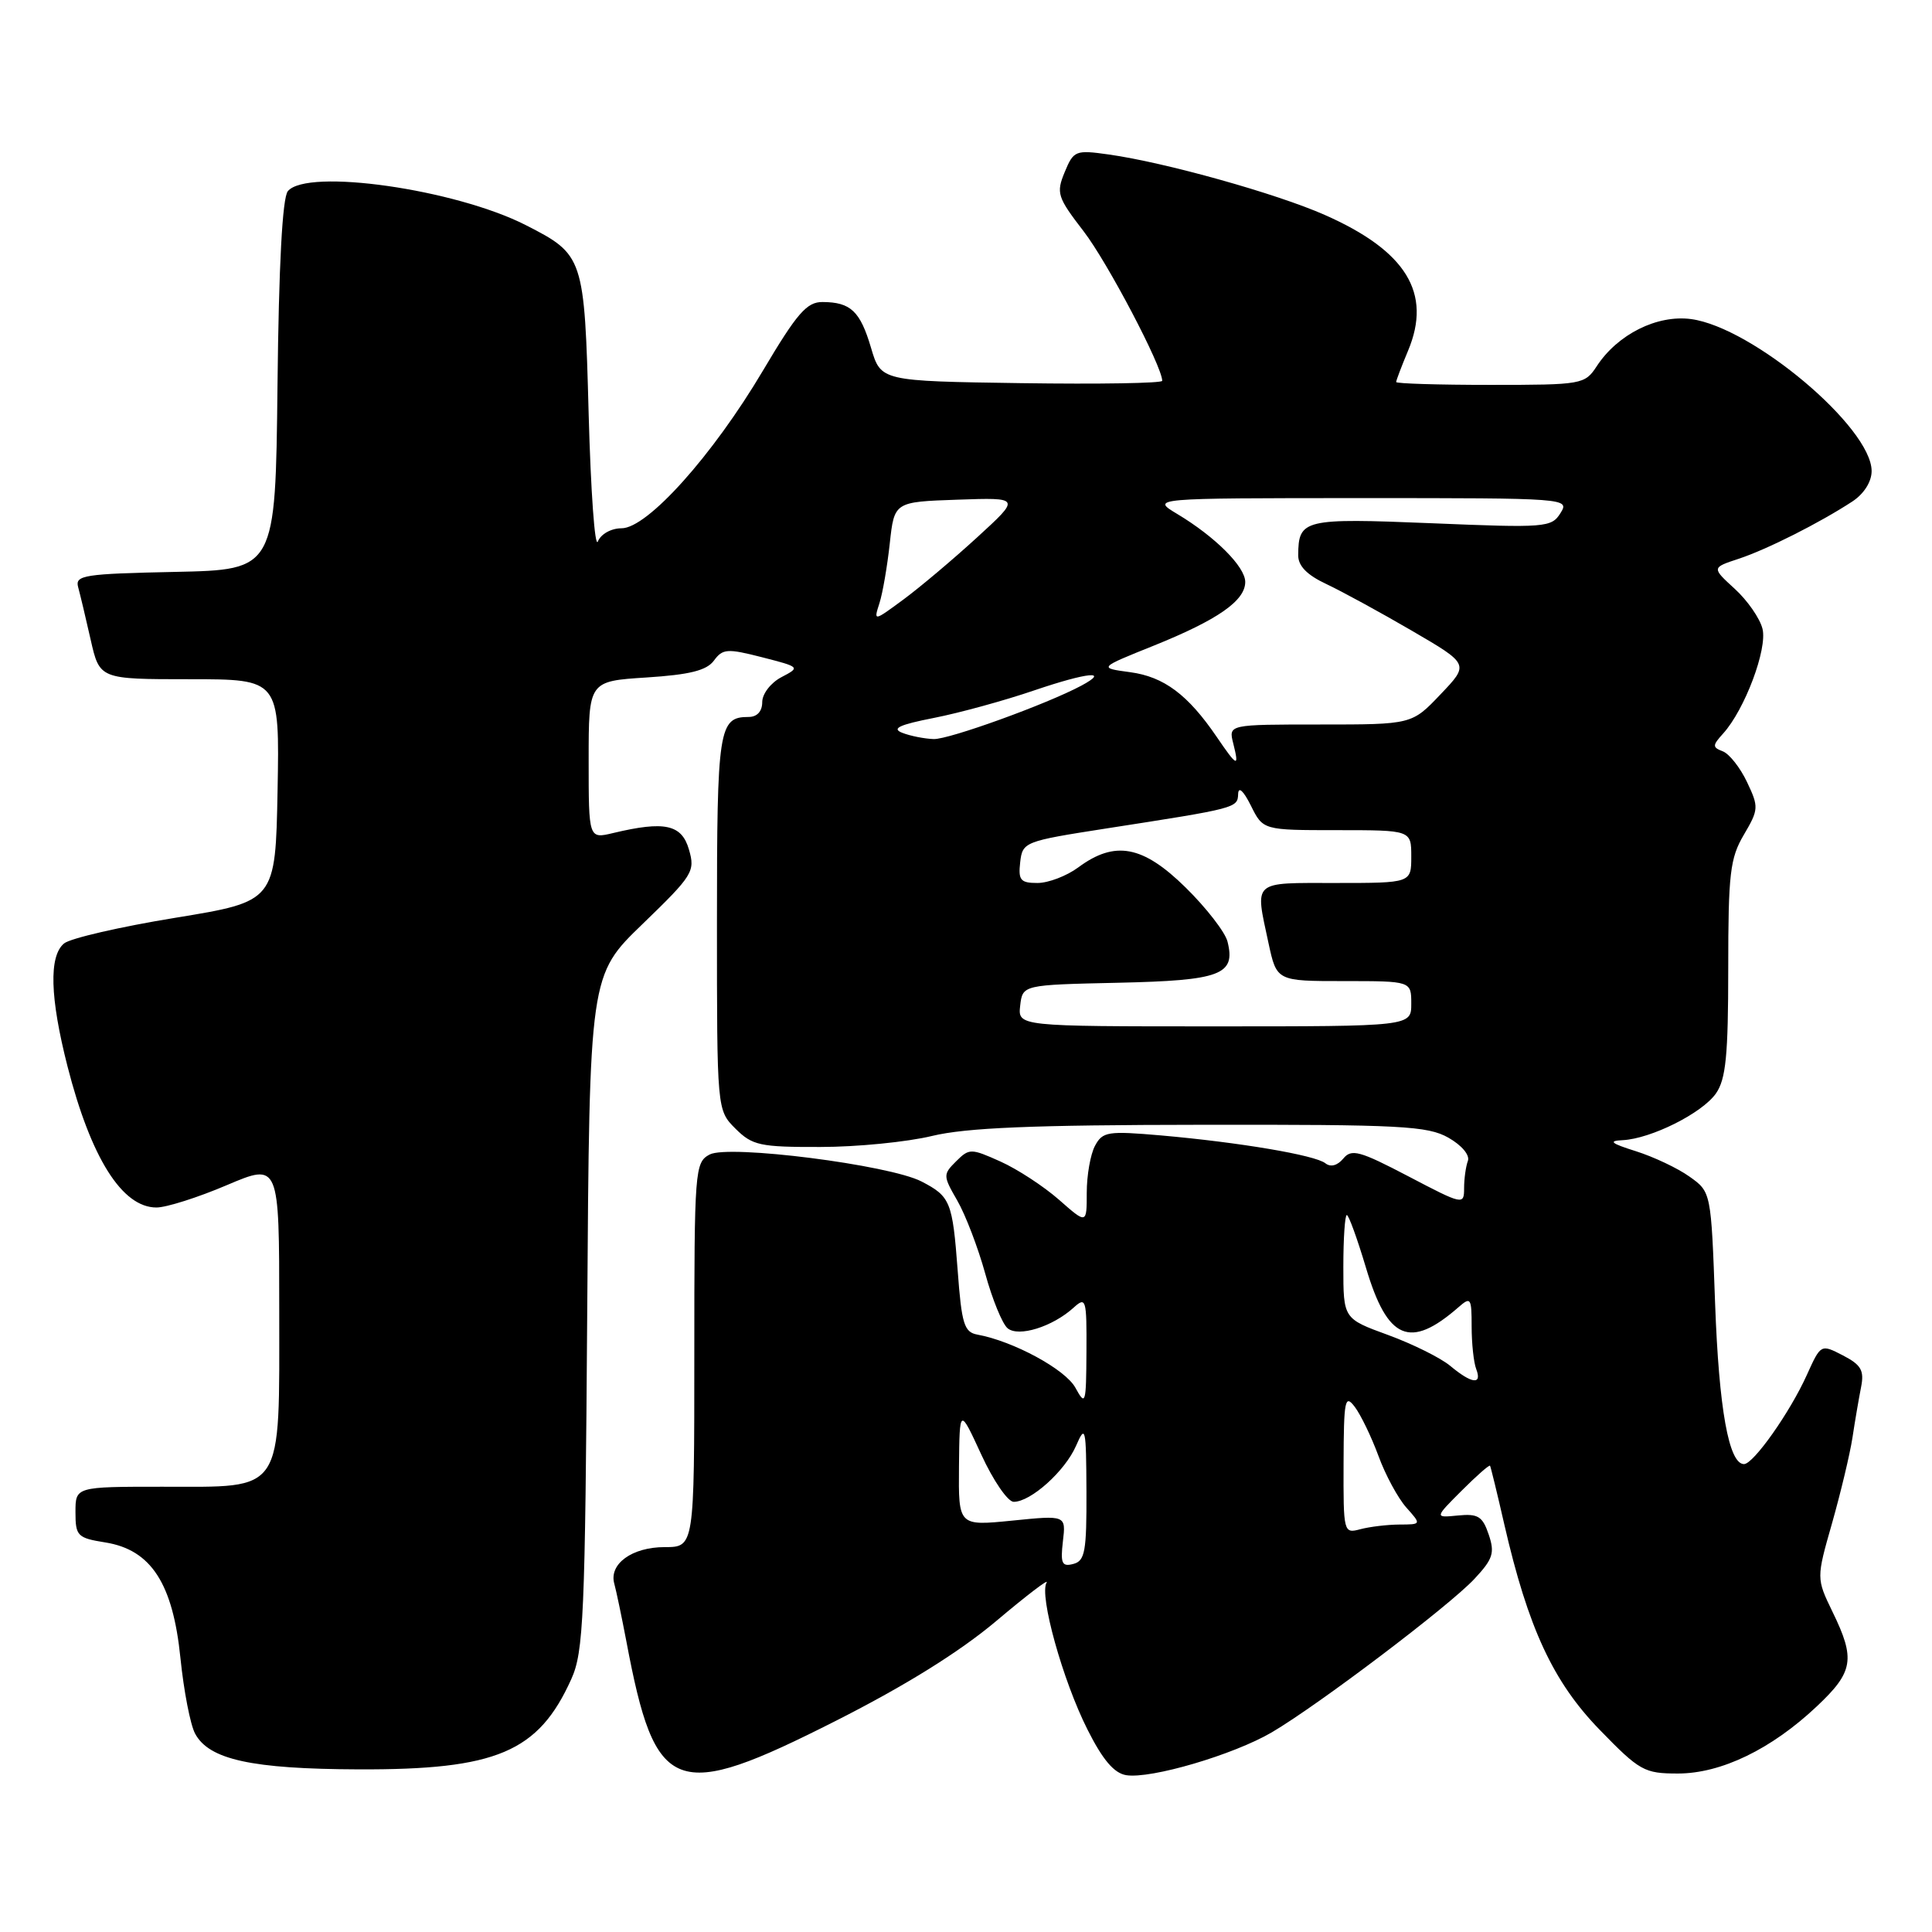 <?xml version="1.0" encoding="UTF-8" standalone="no"?>
<!DOCTYPE svg PUBLIC "-//W3C//DTD SVG 1.1//EN" "http://www.w3.org/Graphics/SVG/1.1/DTD/svg11.dtd" >
<svg xmlns="http://www.w3.org/2000/svg" xmlns:xlink="http://www.w3.org/1999/xlink" version="1.1" viewBox="0 0 256 256">
 <g >
 <path fill="currentColor"
d=" M 168.51 229.55 C 174.69 225.92 191.97 212.84 195.36 209.22 C 197.83 206.58 198.09 205.77 197.26 203.33 C 196.45 200.92 195.84 200.55 193.19 200.81 C 190.08 201.12 190.08 201.12 193.67 197.53 C 195.65 195.55 197.34 194.06 197.44 194.22 C 197.53 194.37 198.39 197.88 199.33 202.00 C 202.49 215.75 205.80 222.86 211.97 229.21 C 217.26 234.66 217.88 235.00 222.33 235.00 C 228.06 235.00 234.72 231.78 240.75 226.09 C 245.59 221.53 245.87 219.84 242.83 213.60 C 240.67 209.14 240.67 209.14 242.76 201.82 C 243.90 197.79 245.12 192.70 245.46 190.50 C 245.79 188.30 246.31 185.29 246.60 183.81 C 247.04 181.59 246.62 180.86 244.20 179.60 C 241.27 178.09 241.27 178.09 239.41 182.20 C 237.19 187.13 232.34 194.00 231.09 194.00 C 229.08 194.00 227.77 186.70 227.26 172.72 C 226.73 157.94 226.73 157.94 223.87 155.91 C 222.31 154.79 219.10 153.28 216.76 152.54 C 213.45 151.50 213.06 151.17 215.00 151.08 C 218.77 150.89 225.53 147.51 227.37 144.89 C 228.69 143.00 229.00 139.87 229.00 128.33 C 229.00 115.75 229.24 113.71 231.07 110.61 C 233.04 107.26 233.06 106.93 231.49 103.63 C 230.59 101.72 229.14 99.89 228.29 99.56 C 226.88 99.02 226.89 98.78 228.33 97.19 C 231.19 94.03 234.21 85.98 233.54 83.32 C 233.20 81.94 231.54 79.55 229.86 78.02 C 226.80 75.22 226.80 75.22 230.39 74.04 C 234.14 72.80 241.12 69.28 245.46 66.44 C 246.99 65.43 248.00 63.83 248.00 62.42 C 248.00 56.65 232.24 43.38 224.08 42.28 C 219.58 41.68 214.35 44.29 211.58 48.52 C 209.99 50.94 209.66 51.00 197.48 51.00 C 190.61 51.00 185.00 50.83 185.00 50.62 C 185.00 50.41 185.71 48.54 186.58 46.46 C 189.77 38.84 186.34 33.25 175.54 28.48 C 169.15 25.65 154.39 21.52 146.91 20.47 C 142.51 19.85 142.26 19.95 141.08 22.80 C 139.93 25.58 140.10 26.12 143.58 30.64 C 146.74 34.74 154.00 48.56 154.00 50.46 C 154.00 50.78 145.61 50.92 135.36 50.77 C 116.72 50.50 116.72 50.50 115.42 46.10 C 113.98 41.23 112.72 40.04 109.00 40.02 C 106.91 40.00 105.62 41.48 101.10 49.10 C 94.43 60.36 85.78 70.00 82.36 70.00 C 80.99 70.00 79.62 70.76 79.22 71.75 C 78.82 72.71 78.28 65.11 78.00 54.85 C 77.44 34.01 77.35 33.75 69.67 29.83 C 60.33 25.07 40.69 22.26 38.14 25.33 C 37.42 26.20 36.94 35.12 36.77 51.08 C 36.50 75.50 36.50 75.50 23.19 75.78 C 11.16 76.03 9.93 76.22 10.35 77.78 C 10.61 78.73 11.36 81.86 12.01 84.75 C 13.20 90.00 13.20 90.00 25.13 90.00 C 37.05 90.00 37.05 90.00 36.78 104.72 C 36.50 119.44 36.50 119.44 23.24 121.61 C 15.94 122.80 9.31 124.33 8.49 125.01 C 6.46 126.69 6.62 132.18 8.94 141.28 C 12.05 153.44 16.18 160.00 20.73 160.00 C 22.04 160.00 26.23 158.67 30.05 157.04 C 37.00 154.09 37.00 154.09 37.00 173.54 C 37.00 198.19 37.79 197.00 21.50 197.00 C 10.00 197.00 10.00 197.00 10.00 200.37 C 10.00 203.53 10.26 203.79 13.95 204.38 C 20.02 205.35 22.91 209.81 23.91 219.71 C 24.35 224.04 25.22 228.54 25.85 229.71 C 27.69 233.16 33.36 234.40 47.50 234.45 C 65.79 234.52 71.34 232.17 75.70 222.49 C 77.33 218.88 77.53 214.28 77.81 173.86 C 78.11 129.22 78.11 129.22 85.15 122.43 C 91.81 115.99 92.14 115.47 91.29 112.57 C 90.33 109.24 88.08 108.75 81.25 110.38 C 78.00 111.16 78.00 111.16 78.00 100.71 C 78.00 90.26 78.00 90.26 85.66 89.77 C 91.40 89.40 93.64 88.84 94.60 87.53 C 95.76 85.95 96.37 85.91 100.98 87.09 C 106.04 88.39 106.06 88.41 103.54 89.73 C 102.13 90.47 101.00 91.94 101.00 93.03 C 101.00 94.26 100.32 95.00 99.20 95.00 C 95.23 95.00 95.00 96.49 95.00 122.25 C 95.00 147.09 95.00 147.09 97.45 149.55 C 99.69 151.78 100.69 152.00 108.70 151.98 C 113.54 151.98 120.20 151.32 123.50 150.52 C 128.03 149.43 136.79 149.06 159.17 149.04 C 185.63 149.00 189.17 149.19 191.92 150.75 C 193.70 151.76 194.79 153.07 194.50 153.83 C 194.23 154.56 194.00 156.19 194.00 157.45 C 194.00 159.69 193.85 159.66 186.62 155.87 C 180.16 152.49 179.08 152.19 177.99 153.52 C 177.21 154.45 176.31 154.69 175.62 154.14 C 174.26 153.06 164.26 151.37 153.84 150.45 C 146.79 149.84 146.10 149.94 145.09 151.83 C 144.49 152.95 144.00 155.74 144.00 158.04 C 144.00 162.21 144.00 162.21 140.32 158.97 C 138.29 157.19 134.80 154.91 132.57 153.91 C 128.65 152.15 128.43 152.15 126.69 153.88 C 124.94 155.62 124.95 155.80 126.85 159.09 C 127.93 160.97 129.59 165.30 130.54 168.73 C 131.48 172.16 132.82 175.43 133.51 176.00 C 134.96 177.21 139.45 175.81 142.25 173.28 C 143.90 171.78 144.00 172.10 143.96 179.10 C 143.92 186.06 143.84 186.34 142.50 183.89 C 141.18 181.45 134.27 177.71 129.50 176.84 C 127.76 176.52 127.42 175.44 126.90 168.38 C 126.21 159.21 125.94 158.54 122.10 156.55 C 117.84 154.35 96.54 151.64 94.03 152.98 C 92.07 154.03 92.00 154.97 92.00 179.54 C 92.00 205.00 92.00 205.00 88.07 205.00 C 83.74 205.00 80.66 207.24 81.40 209.86 C 81.65 210.76 82.37 214.20 83.00 217.50 C 86.85 237.92 89.34 238.86 110.79 228.00 C 119.97 223.35 127.11 218.91 132.00 214.80 C 136.05 211.38 139.06 209.09 138.68 209.70 C 137.67 211.35 140.81 222.66 144.10 229.18 C 146.11 233.18 147.62 234.96 149.23 235.22 C 152.50 235.74 163.43 232.52 168.51 229.55 Z  M 140.84 204.24 C 141.25 200.77 141.25 200.77 134.12 201.49 C 127.00 202.20 127.00 202.20 127.07 194.35 C 127.15 186.50 127.15 186.50 130.03 192.75 C 131.61 196.19 133.54 199.00 134.32 199.00 C 136.59 199.00 141.12 194.93 142.58 191.58 C 143.83 188.71 143.92 189.11 143.96 197.63 C 143.99 205.57 143.77 206.83 142.22 207.23 C 140.71 207.63 140.50 207.16 140.84 204.24 Z  M 178.03 193.87 C 178.06 185.47 178.21 184.70 179.51 186.41 C 180.31 187.47 181.72 190.39 182.65 192.91 C 183.57 195.44 185.24 198.51 186.34 199.75 C 188.35 202.00 188.35 202.00 185.42 202.01 C 183.82 202.02 181.49 202.30 180.25 202.63 C 178.03 203.22 178.00 203.10 178.03 193.87 Z  M 192.17 180.99 C 190.89 179.92 187.17 178.08 183.92 176.89 C 178.00 174.73 178.00 174.73 178.00 167.87 C 178.00 164.09 178.21 161.00 178.46 161.00 C 178.71 161.00 179.85 164.14 181.00 167.99 C 183.85 177.56 186.82 178.83 193.25 173.22 C 194.88 171.79 195.00 171.97 195.00 175.76 C 195.00 178.00 195.27 180.55 195.61 181.42 C 196.42 183.54 195.01 183.36 192.17 180.99 Z  M 135.18 133.25 C 135.50 130.50 135.50 130.50 148.15 130.22 C 161.77 129.92 163.76 129.17 162.65 124.76 C 162.34 123.52 159.84 120.29 157.10 117.60 C 151.44 112.03 147.74 111.33 142.87 114.94 C 141.34 116.07 138.91 117.00 137.47 117.00 C 135.22 117.00 134.91 116.63 135.18 114.25 C 135.49 111.56 135.73 111.47 146.50 109.79 C 163.90 107.09 163.99 107.07 164.06 105.20 C 164.10 104.17 164.76 104.77 165.75 106.75 C 167.36 110.00 167.36 110.00 177.18 110.00 C 187.00 110.00 187.00 110.00 187.00 113.50 C 187.00 117.00 187.00 117.00 177.00 117.00 C 165.80 117.00 166.29 116.57 168.08 124.95 C 169.17 130.00 169.17 130.00 178.08 130.00 C 187.00 130.00 187.00 130.00 187.00 133.00 C 187.00 136.00 187.00 136.00 160.93 136.00 C 134.87 136.00 134.87 136.00 135.18 133.25 Z  M 161.22 97.64 C 157.41 92.05 154.23 89.67 149.76 89.07 C 145.54 88.50 145.54 88.50 152.91 85.54 C 161.36 82.13 165.00 79.60 165.00 77.11 C 165.00 75.10 161.02 71.12 156.00 68.11 C 152.50 66.01 152.50 66.01 180.26 66.00 C 207.74 66.00 208.00 66.02 206.77 67.99 C 205.58 69.90 204.80 69.96 189.67 69.33 C 172.73 68.64 172.05 68.80 172.02 73.56 C 172.00 74.98 173.18 76.19 175.75 77.39 C 177.81 78.36 182.92 81.15 187.09 83.58 C 194.69 88.01 194.69 88.01 190.88 92.00 C 187.08 96.00 187.08 96.00 174.93 96.00 C 162.78 96.00 162.78 96.00 163.41 98.50 C 164.23 101.76 163.95 101.65 161.22 97.64 Z  M 119.55 97.10 C 118.10 96.53 119.15 96.03 123.74 95.13 C 127.11 94.47 133.13 92.82 137.10 91.46 C 144.12 89.08 147.15 88.78 143.27 90.86 C 138.66 93.32 125.75 97.99 123.72 97.93 C 122.50 97.89 120.62 97.52 119.55 97.10 Z  M 116.53 79.93 C 116.96 78.59 117.57 75.03 117.90 72.00 C 118.50 66.50 118.50 66.50 126.88 66.21 C 135.25 65.92 135.25 65.92 129.47 71.21 C 126.29 74.12 121.90 77.82 119.72 79.43 C 115.76 82.35 115.75 82.35 116.53 79.93 Z "/>
</g>
</svg>